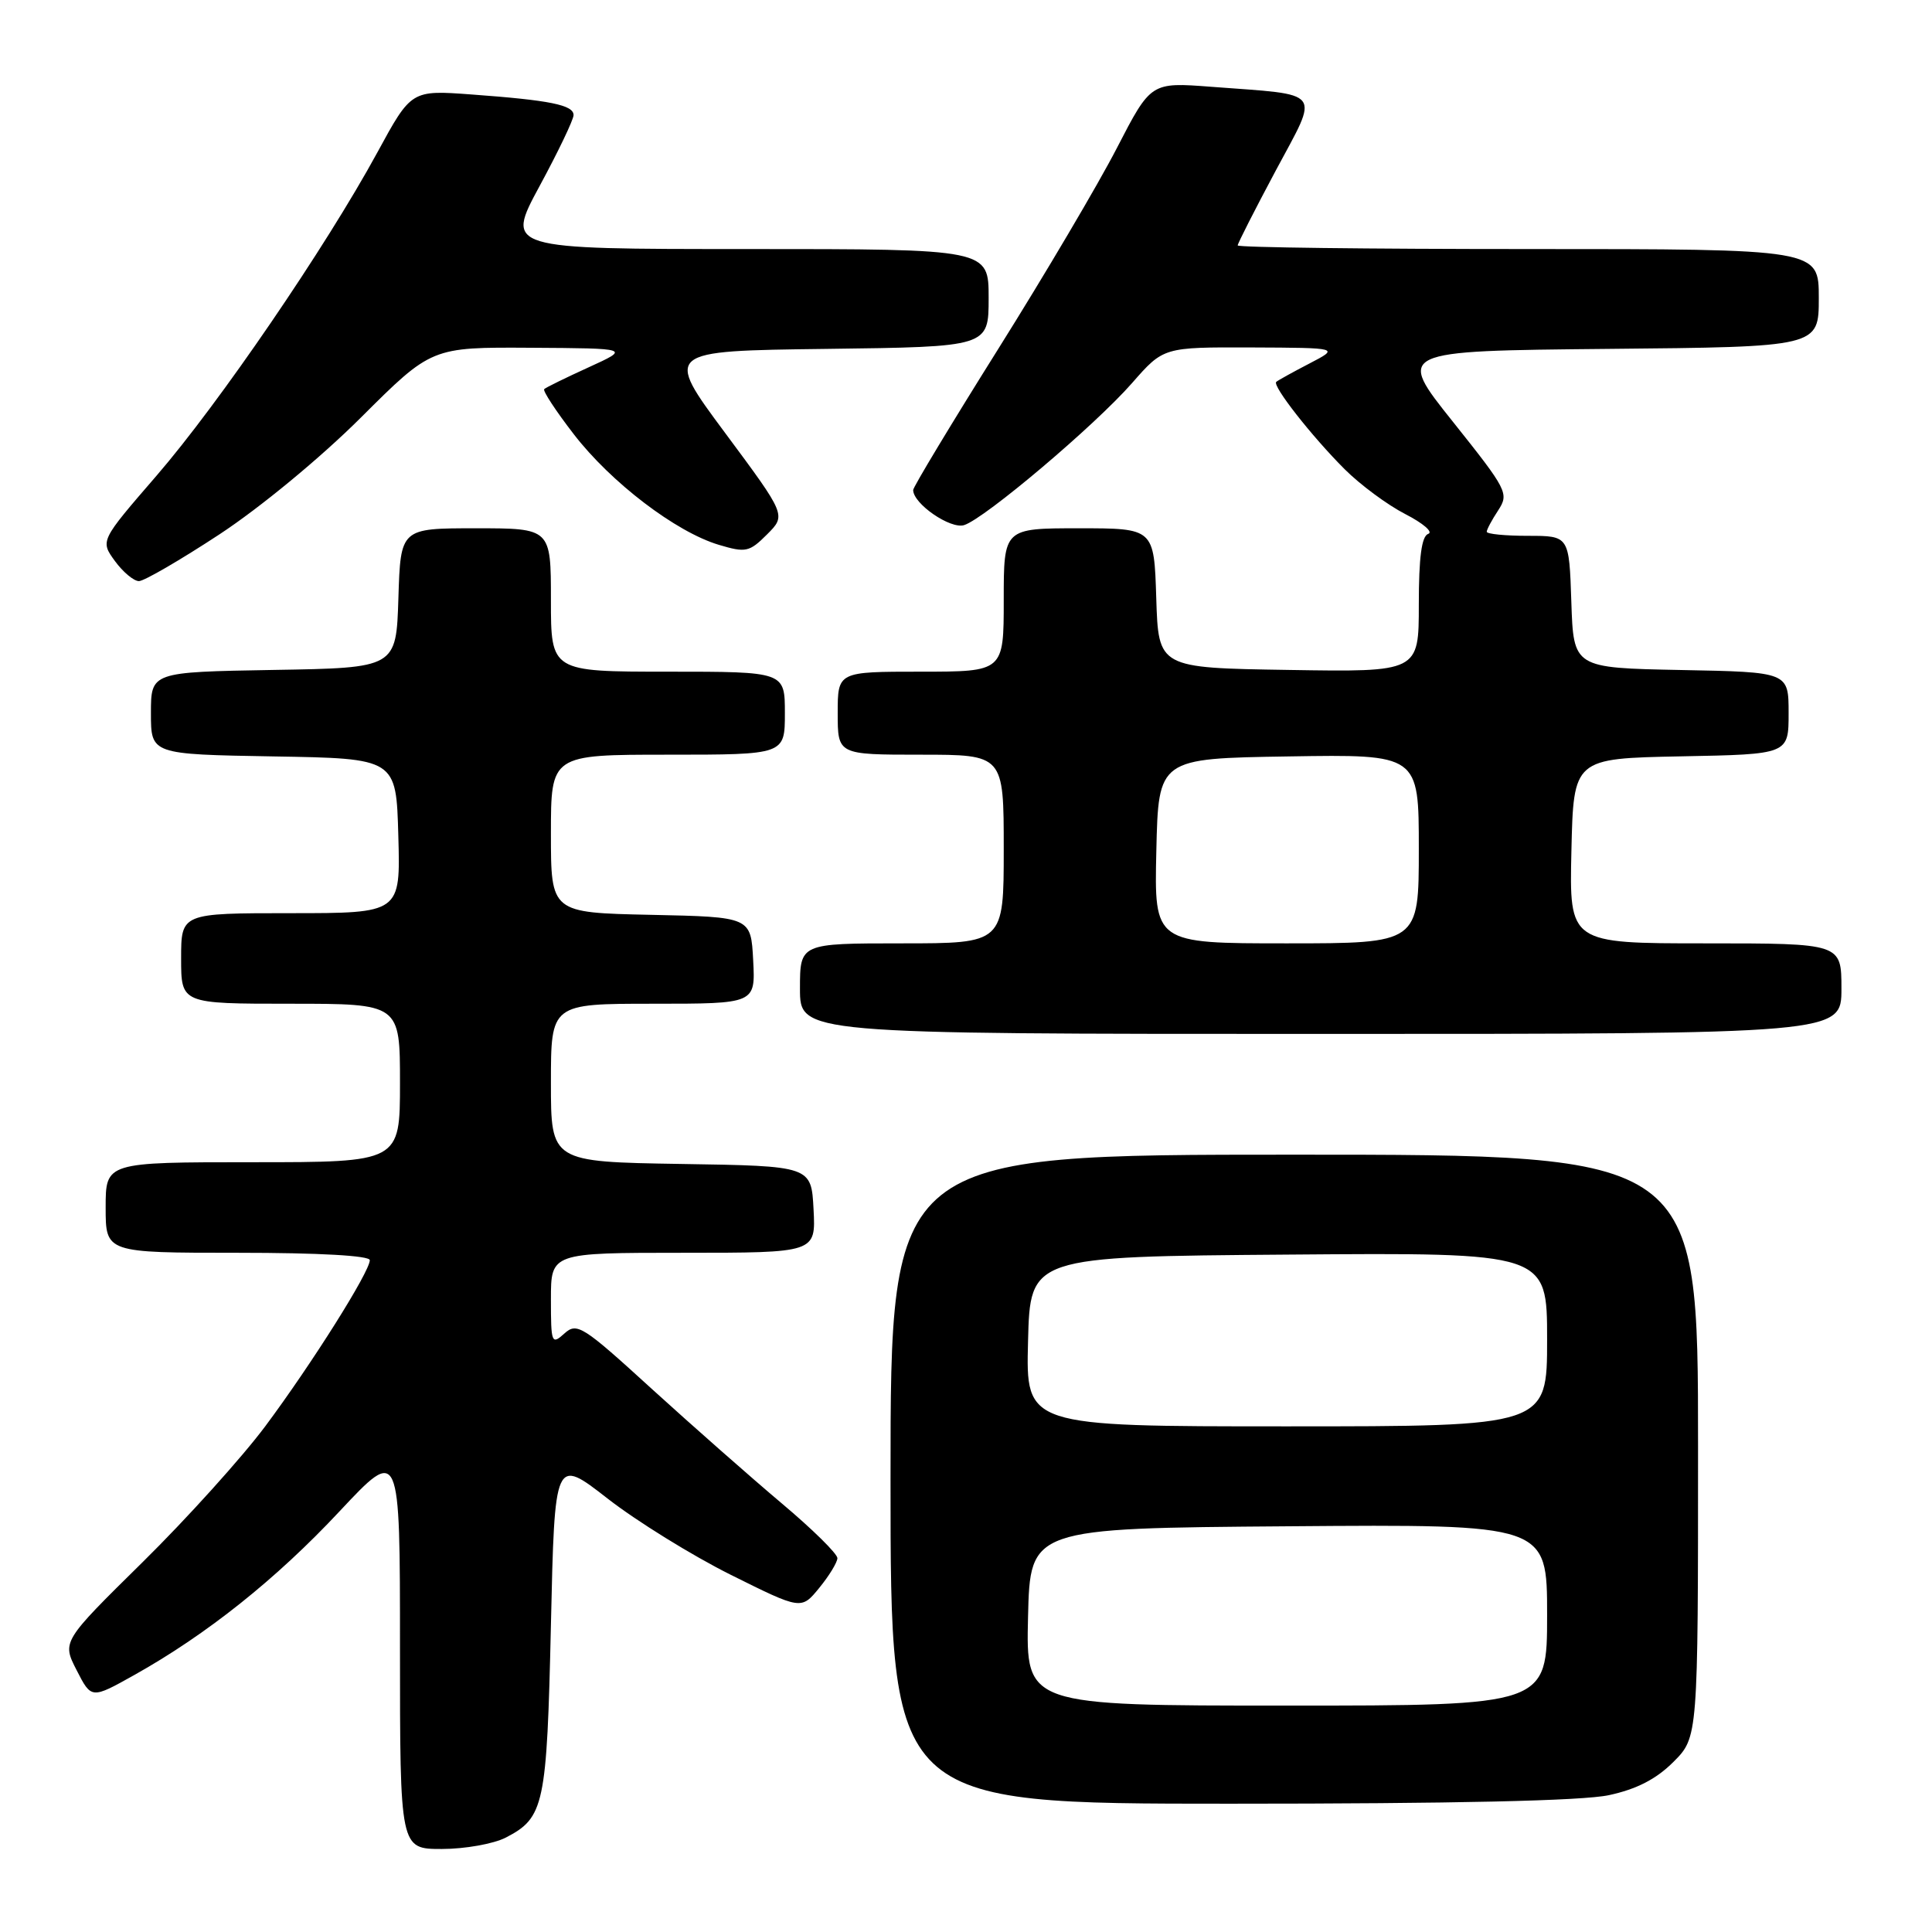 <?xml version="1.0" encoding="UTF-8" standalone="no"?>
<!DOCTYPE svg PUBLIC "-//W3C//DTD SVG 1.1//EN" "http://www.w3.org/Graphics/SVG/1.1/DTD/svg11.dtd" >
<svg xmlns="http://www.w3.org/2000/svg" xmlns:xlink="http://www.w3.org/1999/xlink" version="1.1" viewBox="0 0 256 256">
 <g >
 <path fill="currentColor"
d=" M 67.02 243.49 C 72.12 240.85 72.46 239.24 73.00 215.30 C 73.50 193.11 73.50 193.11 80.50 198.56 C 84.35 201.56 91.70 206.11 96.83 208.67 C 106.17 213.32 106.17 213.32 108.55 210.41 C 109.86 208.81 110.94 207.04 110.96 206.47 C 110.98 205.90 107.66 202.63 103.58 199.20 C 99.51 195.77 91.76 188.94 86.36 184.03 C 77.19 175.66 76.45 175.19 74.78 176.70 C 73.09 178.23 73.00 177.99 73.00 172.15 C 73.00 166.00 73.00 166.00 90.55 166.00 C 108.10 166.00 108.10 166.00 107.80 160.25 C 107.50 154.50 107.50 154.50 90.25 154.23 C 73.00 153.95 73.00 153.95 73.00 143.48 C 73.00 133.00 73.00 133.00 86.55 133.00 C 100.10 133.00 100.10 133.00 99.80 127.25 C 99.50 121.50 99.50 121.50 86.25 121.22 C 73.00 120.94 73.00 120.94 73.00 110.47 C 73.00 100.00 73.00 100.00 88.50 100.00 C 104.00 100.00 104.00 100.00 104.00 94.50 C 104.00 89.00 104.00 89.00 88.50 89.00 C 73.00 89.00 73.00 89.00 73.00 79.50 C 73.00 70.00 73.00 70.00 63.04 70.00 C 53.08 70.00 53.08 70.00 52.79 79.25 C 52.50 88.50 52.50 88.50 36.25 88.77 C 20.00 89.05 20.00 89.05 20.00 94.50 C 20.00 99.95 20.00 99.95 36.25 100.23 C 52.50 100.50 52.50 100.50 52.78 110.75 C 53.07 121.00 53.07 121.00 38.53 121.00 C 24.00 121.00 24.00 121.00 24.00 127.00 C 24.00 133.00 24.00 133.00 38.50 133.00 C 53.00 133.00 53.00 133.00 53.00 143.50 C 53.00 154.00 53.00 154.00 33.50 154.00 C 14.00 154.00 14.00 154.00 14.00 160.00 C 14.00 166.00 14.00 166.00 31.50 166.00 C 42.29 166.00 49.00 166.38 49.00 166.98 C 49.00 168.51 41.33 180.69 35.14 189.00 C 32.06 193.12 24.75 201.23 18.88 207.01 C 8.21 217.52 8.21 217.52 10.16 221.32 C 12.11 225.13 12.11 225.13 17.81 221.94 C 27.38 216.58 36.61 209.23 44.99 200.26 C 53.00 191.71 53.00 191.71 53.00 218.35 C 53.00 245.00 53.00 245.00 58.55 245.00 C 61.60 245.00 65.41 244.32 67.02 243.49 Z  M 213.18 237.87 C 216.86 237.08 219.46 235.74 221.73 233.47 C 225.00 230.20 225.00 230.20 225.00 191.60 C 225.00 153.00 225.00 153.00 171.50 153.00 C 118.00 153.00 118.00 153.00 118.00 196.00 C 118.00 239.00 118.00 239.00 162.95 239.00 C 192.66 239.00 209.69 238.62 213.18 237.87 Z  M 244.00 131.00 C 244.00 125.00 244.00 125.00 225.97 125.00 C 207.94 125.00 207.94 125.00 208.22 112.75 C 208.50 100.50 208.50 100.50 222.75 100.22 C 237.00 99.95 237.00 99.95 237.00 94.50 C 237.00 89.05 237.00 89.05 222.75 88.78 C 208.50 88.50 208.50 88.50 208.21 79.75 C 207.92 71.00 207.92 71.00 202.46 71.00 C 199.46 71.00 197.00 70.76 197.00 70.46 C 197.00 70.17 197.68 68.89 198.52 67.62 C 199.97 65.39 199.73 64.93 192.53 55.90 C 185.02 46.50 185.02 46.50 213.01 46.23 C 241.00 45.97 241.00 45.97 241.00 39.48 C 241.00 33.00 241.00 33.00 202.50 33.00 C 181.32 33.00 164.00 32.79 164.00 32.52 C 164.00 32.26 166.27 27.80 169.04 22.61 C 174.85 11.75 175.53 12.64 160.50 11.50 C 152.50 10.89 152.50 10.89 148.00 19.60 C 145.53 24.40 138.44 36.40 132.25 46.27 C 126.06 56.14 121.00 64.54 121.00 64.93 C 121.00 66.75 125.94 70.15 127.75 69.58 C 130.50 68.71 145.10 56.36 150.01 50.75 C 154.17 46.00 154.17 46.00 165.83 46.04 C 177.50 46.09 177.50 46.09 173.50 48.17 C 171.30 49.31 169.32 50.41 169.11 50.60 C 168.55 51.10 173.79 57.79 178.17 62.17 C 180.23 64.23 183.85 66.91 186.21 68.12 C 188.57 69.33 189.94 70.51 189.25 70.74 C 188.37 71.04 188.00 73.85 188.00 80.11 C 188.00 89.05 188.00 89.05 170.75 88.77 C 153.50 88.50 153.50 88.50 153.21 79.25 C 152.92 70.00 152.92 70.00 142.96 70.00 C 133.00 70.00 133.00 70.00 133.00 79.50 C 133.00 89.00 133.00 89.00 122.00 89.00 C 111.00 89.00 111.00 89.00 111.00 94.50 C 111.00 100.00 111.00 100.00 122.00 100.00 C 133.00 100.00 133.00 100.00 133.00 112.50 C 133.00 125.00 133.00 125.00 119.50 125.00 C 106.00 125.00 106.00 125.00 106.00 131.00 C 106.00 137.00 106.00 137.00 175.00 137.00 C 244.00 137.00 244.00 137.00 244.00 131.00 Z  M 29.07 70.81 C 34.45 67.28 42.51 60.63 47.84 55.31 C 57.18 46.00 57.18 46.00 70.34 46.08 C 83.50 46.16 83.50 46.16 78.00 48.67 C 74.97 50.05 72.32 51.35 72.11 51.56 C 71.89 51.77 73.66 54.47 76.04 57.55 C 80.96 63.93 89.56 70.49 95.24 72.19 C 98.82 73.26 99.29 73.16 101.64 70.81 C 104.18 68.27 104.18 68.27 96.10 57.39 C 88.01 46.50 88.01 46.50 109.51 46.23 C 131.00 45.96 131.00 45.96 131.00 39.48 C 131.00 33.00 131.00 33.00 98.99 33.00 C 66.99 33.00 66.99 33.00 71.49 24.67 C 73.97 20.09 76.00 15.85 76.00 15.25 C 76.00 13.91 72.88 13.28 62.50 12.52 C 54.50 11.93 54.50 11.93 50.00 20.20 C 43.16 32.76 29.00 53.49 20.70 63.08 C 13.28 71.66 13.28 71.66 15.22 74.33 C 16.29 75.80 17.73 77.00 18.41 77.00 C 19.09 77.00 23.89 74.21 29.07 70.81 Z  M 136.22 214.25 C 136.50 202.50 136.50 202.50 170.75 202.24 C 205.00 201.97 205.00 201.97 205.00 213.99 C 205.00 226.00 205.00 226.00 170.47 226.00 C 135.94 226.00 135.94 226.00 136.22 214.25 Z  M 136.22 177.75 C 136.50 166.50 136.50 166.50 170.75 166.24 C 205.00 165.97 205.00 165.97 205.00 177.49 C 205.00 189.00 205.00 189.00 170.47 189.00 C 135.93 189.00 135.93 189.00 136.22 177.75 Z  M 153.22 112.75 C 153.50 100.50 153.50 100.50 170.75 100.23 C 188.00 99.95 188.00 99.95 188.00 112.48 C 188.00 125.00 188.00 125.00 170.47 125.00 C 152.94 125.00 152.94 125.00 153.22 112.75 Z "/>
</g>
</svg>